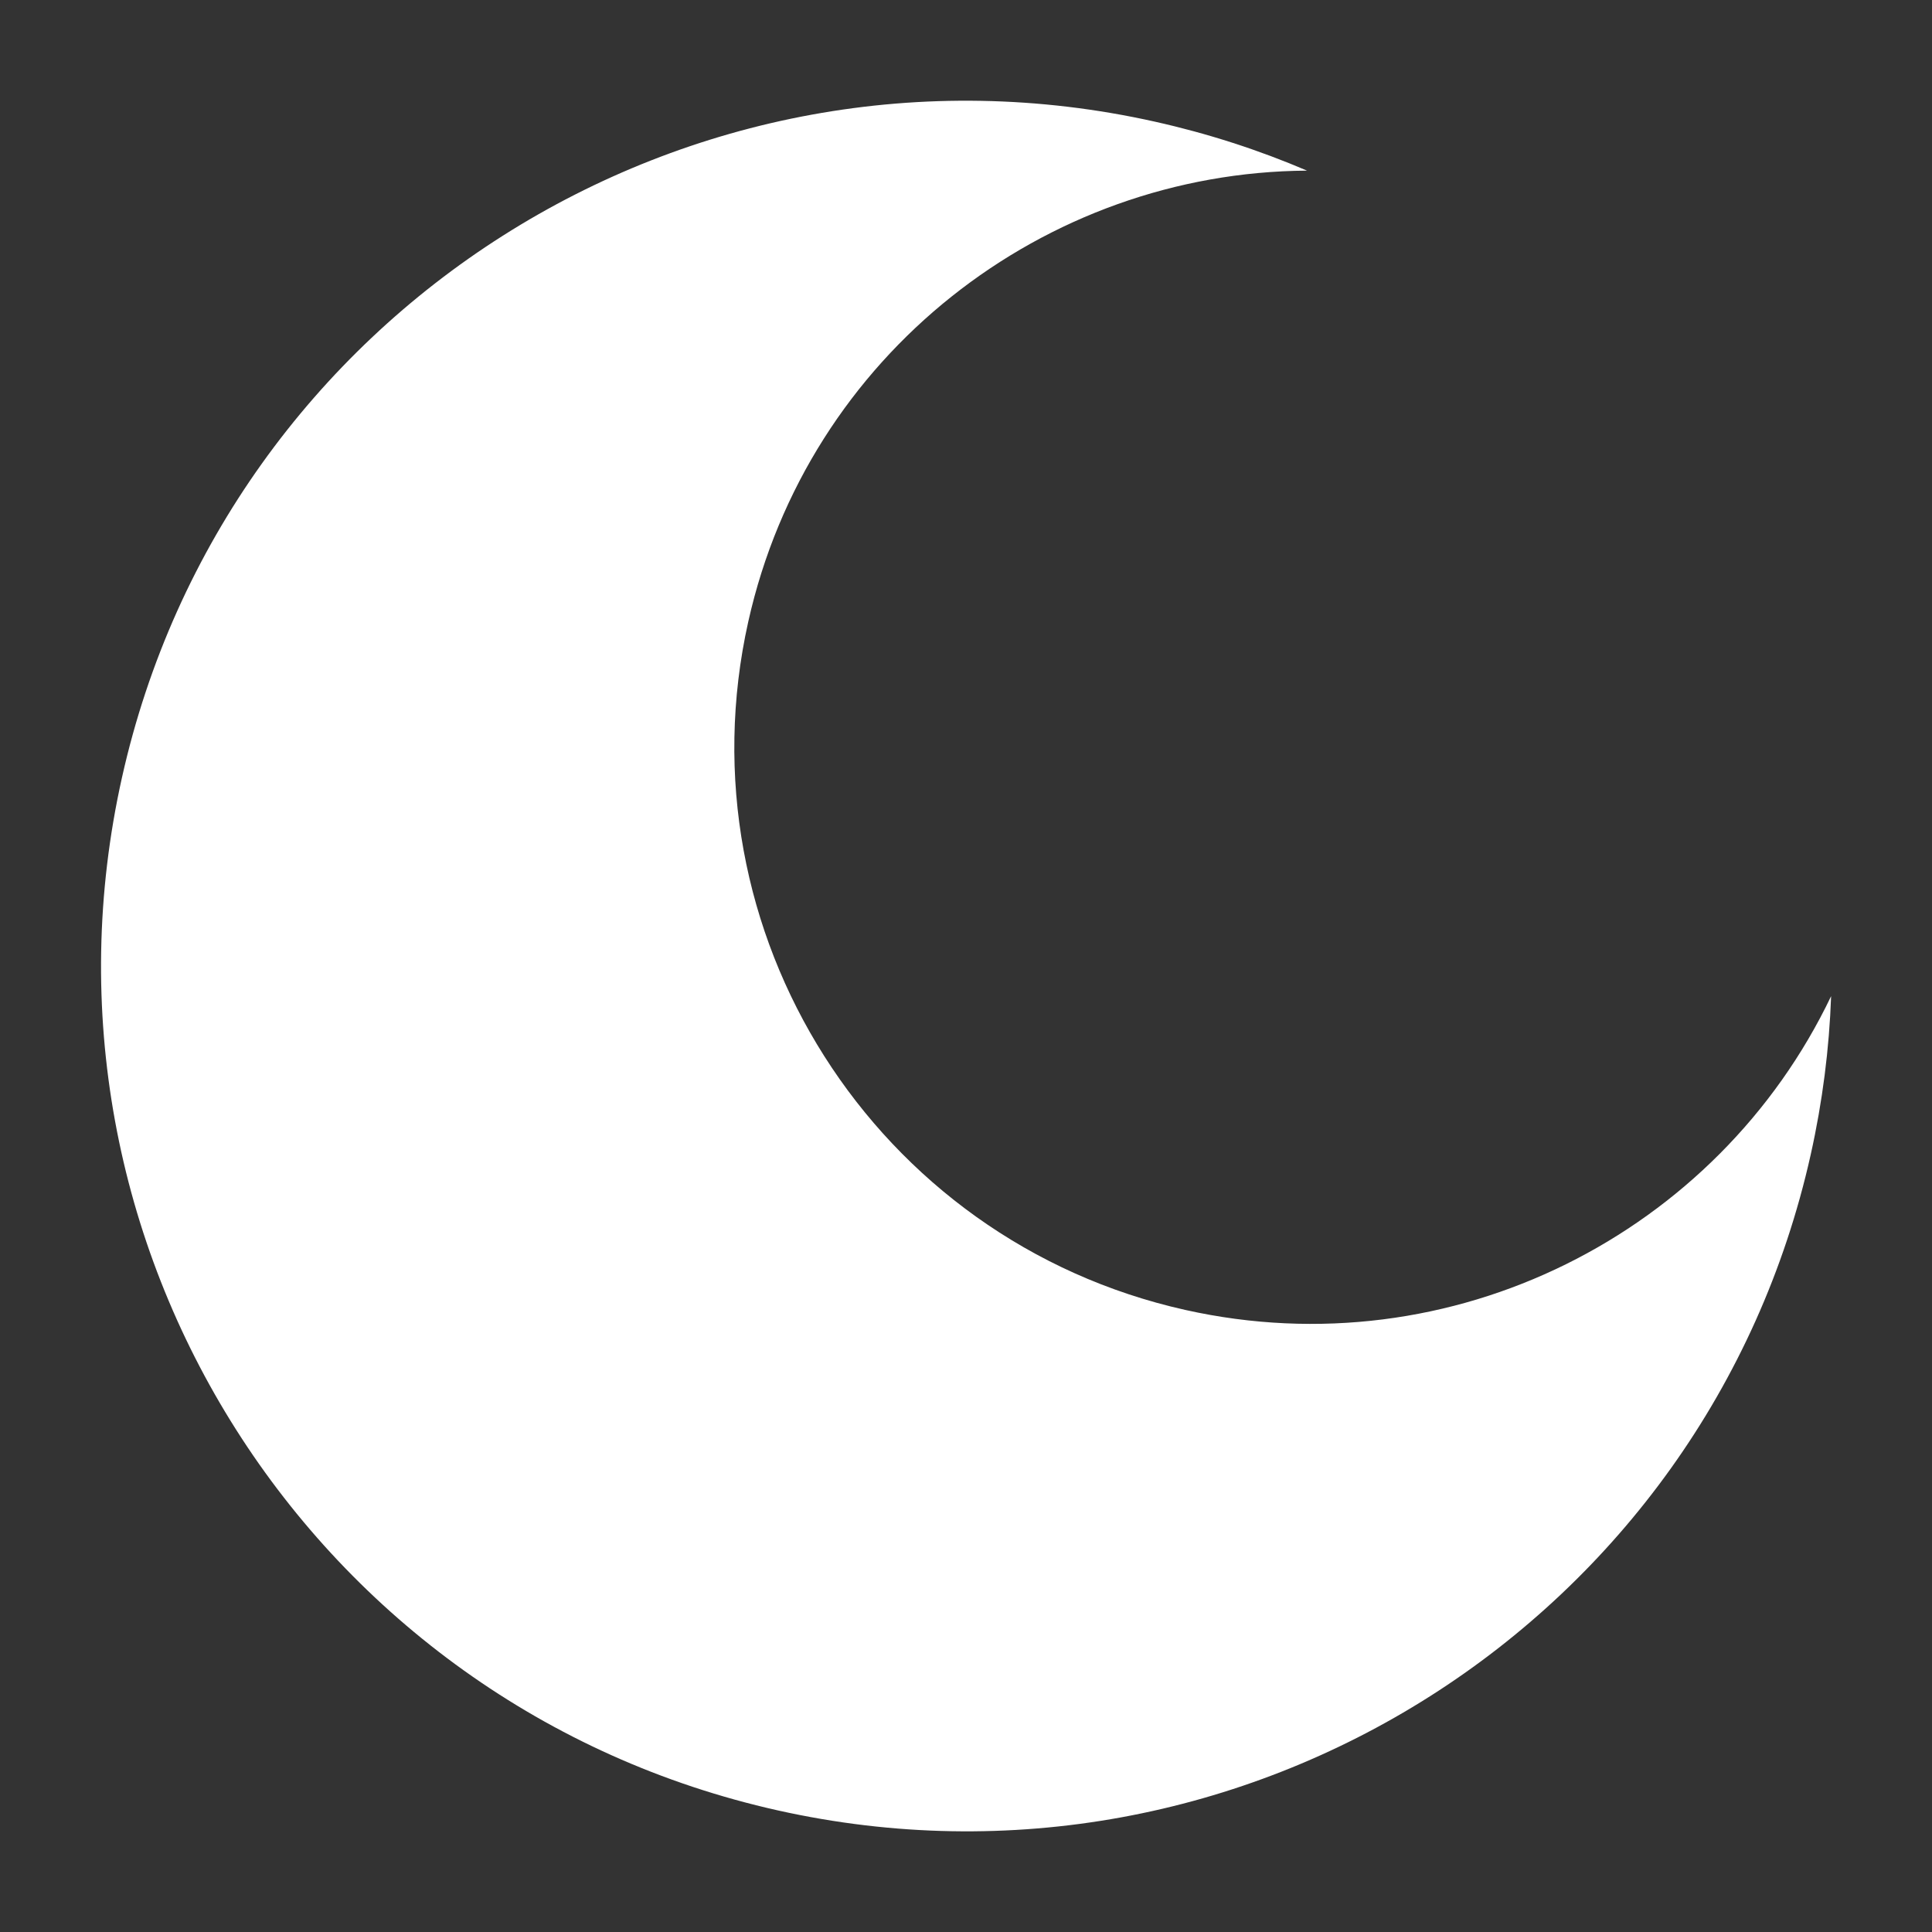 <?xml version="1.0" encoding="UTF-8" standalone="no"?>
<!DOCTYPE svg PUBLIC "-//W3C//DTD SVG 1.1//EN" "http://www.w3.org/Graphics/SVG/1.1/DTD/svg11.dtd">
<svg width="100%" height="100%" viewBox="0 0 500 500" version="1.1" xmlns="http://www.w3.org/2000/svg" xmlns:xlink="http://www.w3.org/1999/xlink" xml:space="preserve" xmlns:serif="http://www.serif.com/" style="fill-rule:evenodd;clip-rule:evenodd;stroke-linejoin:round;stroke-miterlimit:2;">
    <rect x="0" y="0" width="500" height="500" fill="#333333" stroke="none"/>
    <g transform="matrix(0.976,0.218,-0.218,0.976,64.053,-47.719)">
        <path d="M466.559,208.821C469.045,222.17 470.345,235.934 470.345,250C470.345,373.57 370.022,473.892 246.453,473.892C122.883,473.892 22.56,373.57 22.56,250C22.56,126.43 122.883,26.108 246.453,26.108C260.518,26.108 274.282,27.407 287.632,29.894C221.401,45.119 171.946,104.483 171.946,175.307C171.946,257.653 238.8,324.507 321.146,324.507C391.97,324.507 451.334,275.052 466.559,208.821Z" style="fill:white;"/>
    </g>
</svg>
